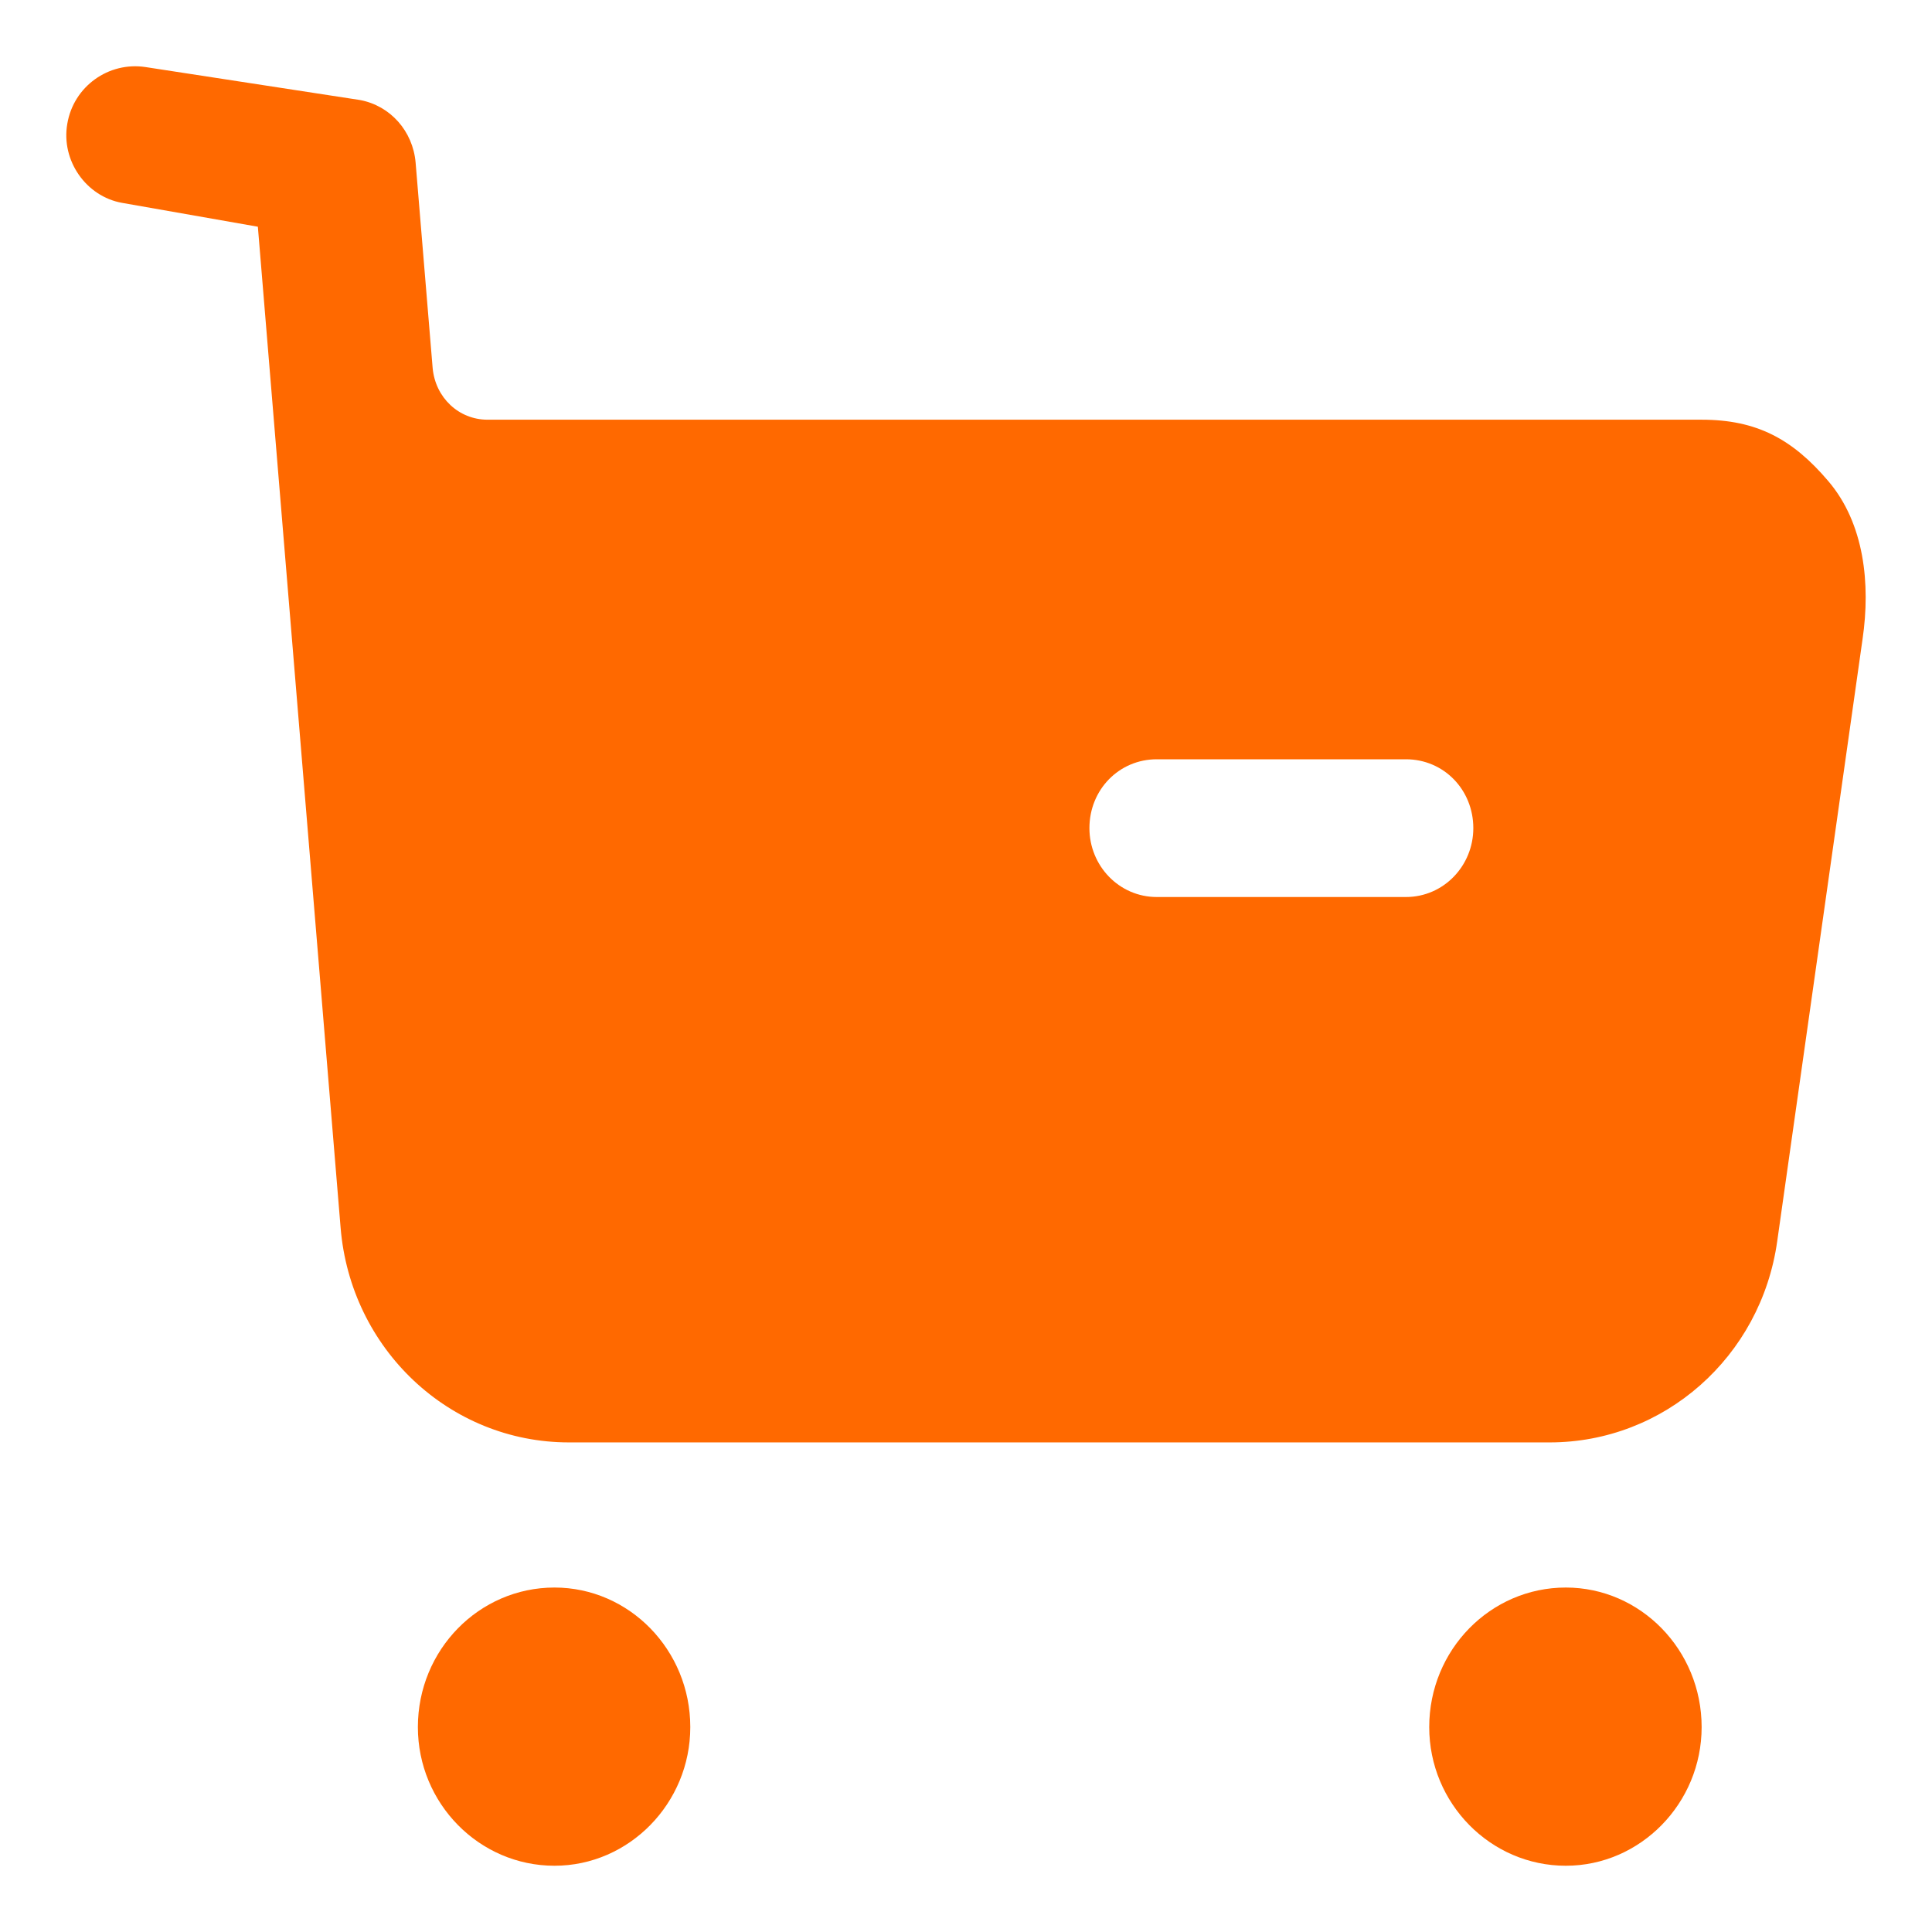 <svg width="17" height="17" viewBox="0 0 17 17" fill="none" xmlns="http://www.w3.org/2000/svg">
<path fill-rule="evenodd" clip-rule="evenodd" d="M10.179 7.893H12.371C12.703 7.893 12.964 7.618 12.964 7.287C12.964 6.948 12.703 6.681 12.371 6.681H10.179C9.847 6.681 9.586 6.948 9.586 7.287C9.586 7.618 9.847 7.893 10.179 7.893ZM14.973 3.693C15.456 3.693 15.772 3.862 16.088 4.234C16.405 4.606 16.46 5.139 16.389 5.623L15.638 10.922C15.495 11.941 14.641 12.692 13.636 12.692H5.006C3.954 12.692 3.084 11.869 2.997 10.802L2.269 1.995L1.074 1.785C0.758 1.729 0.536 1.413 0.592 1.09C0.647 0.76 0.956 0.541 1.28 0.59L3.167 0.88C3.436 0.93 3.633 1.155 3.657 1.43L3.807 3.239C3.831 3.499 4.037 3.693 4.29 3.693H14.973ZM4.879 13.969C4.215 13.969 3.677 14.518 3.677 15.197C3.677 15.867 4.215 16.417 4.879 16.417C5.536 16.417 6.074 15.867 6.074 15.197C6.074 14.518 5.536 13.969 4.879 13.969ZM13.778 13.969C13.114 13.969 12.576 14.518 12.576 15.197C12.576 15.867 13.114 16.417 13.778 16.417C14.435 16.417 14.973 15.867 14.973 15.197C14.973 14.518 14.435 13.969 13.778 13.969Z" fill="#FF6900"/>
</svg>
